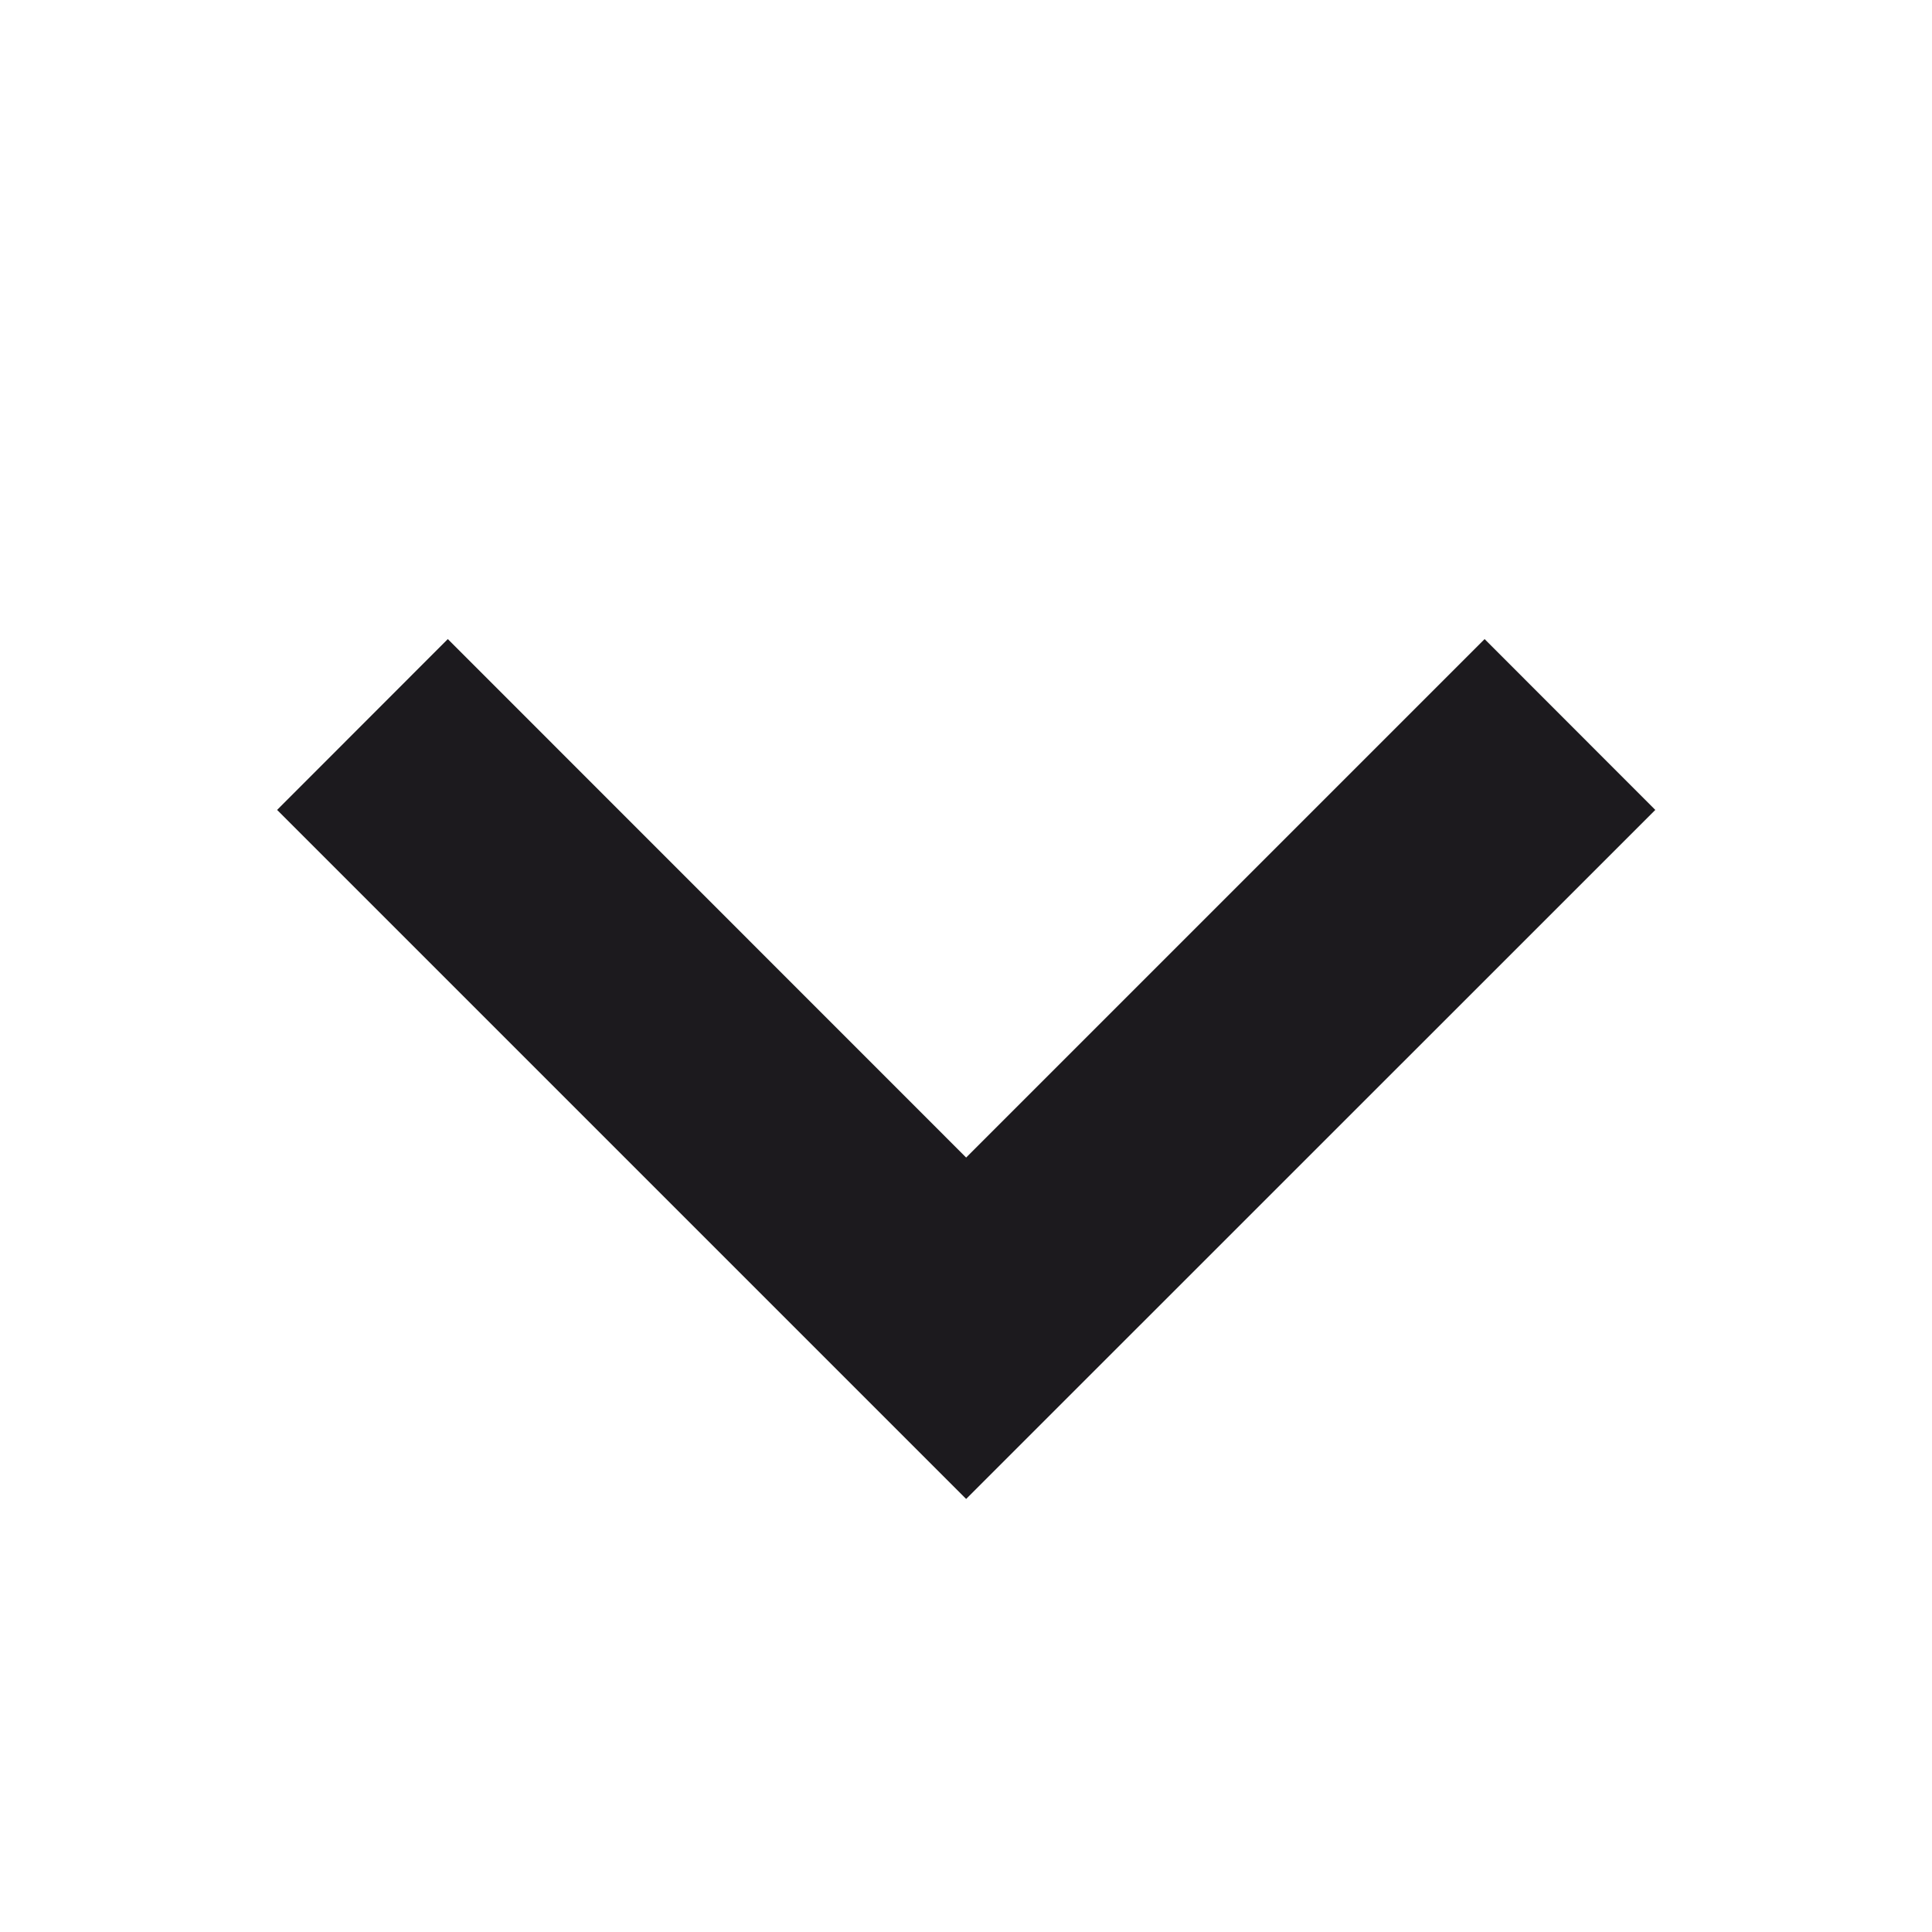 <svg width="14" height="14" viewBox="0 0 14 14" fill="none" xmlns="http://www.w3.org/2000/svg">
<path d="M10.758 4.631L7.001 8.388L3.245 4.631L2.008 5.869L7.001 10.862L11.995 5.869L10.758 4.631Z" fill="#1C1A1E"/>
</svg>
